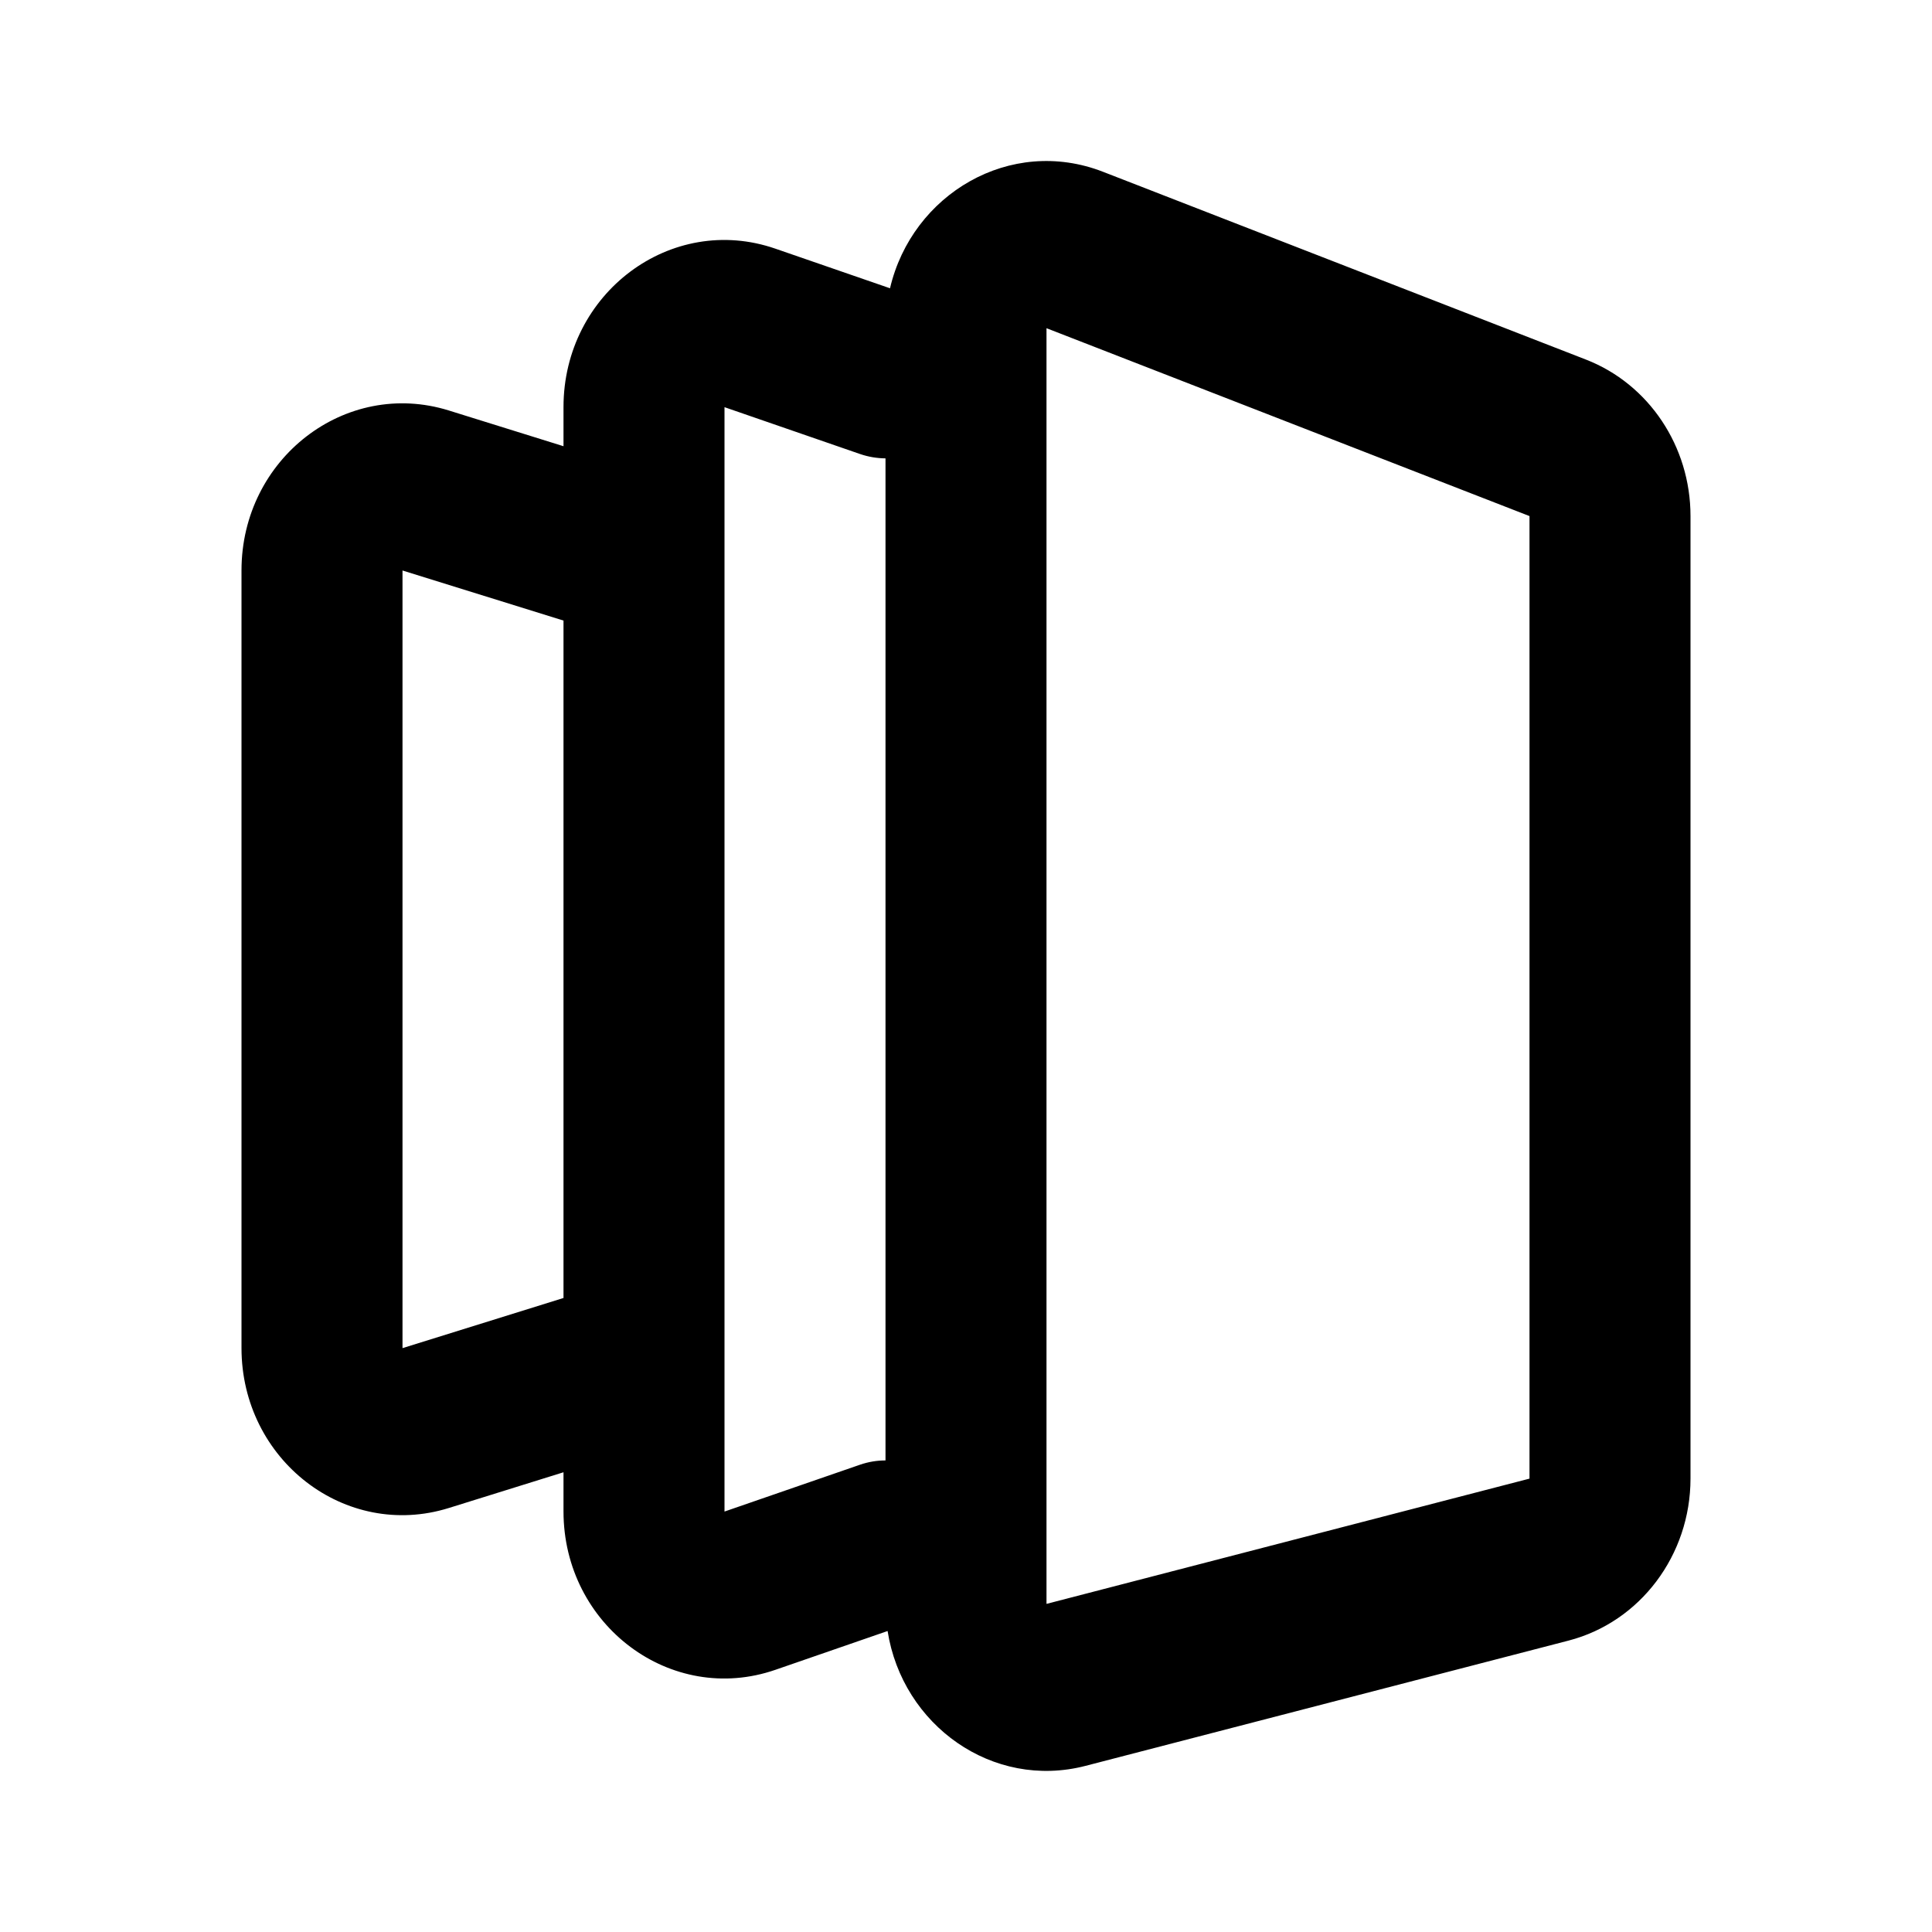 <svg fill="none" height="512" viewBox="0 0 24 24" width="512" xmlns="http://www.w3.org/2000/svg"><path clip-rule="evenodd" d="m13.702 2.134c-1.152-.448-2.372.277-2.646 1.447l-1.424-.492c-1.295-.448-2.632.552-2.632 1.968v.486l-1.425-.444c-1.283-.399-2.575.597-2.575 1.987v9.66c0 1.39 1.291 2.387 2.575 1.987l1.425-.444v.486c0 1.416 1.337 2.416 2.632 1.968l1.394-.482c.184 1.171 1.305 1.974 2.459 1.675l6-1.556c.89-.231 1.515-1.061 1.515-2.013v-11.957c0-.865-.517-1.639-1.298-1.943zm-4.702 14.786c0-.016 0-.032 0-.047v-9.912c0-.016 0-.032 0-.047v-1.856l1.684.582c.105.036.211.053.316.054v9.44 3.008c-.105 0-.211.017-.316.053l-1.684.582zm-2-9.211v8.415l-2 .623v-9.66zm6-3.632 6 2.334v11.957l-6 1.556v-4.792z" fill="rgb(0,0,0)" fill-rule="evenodd"/></svg>